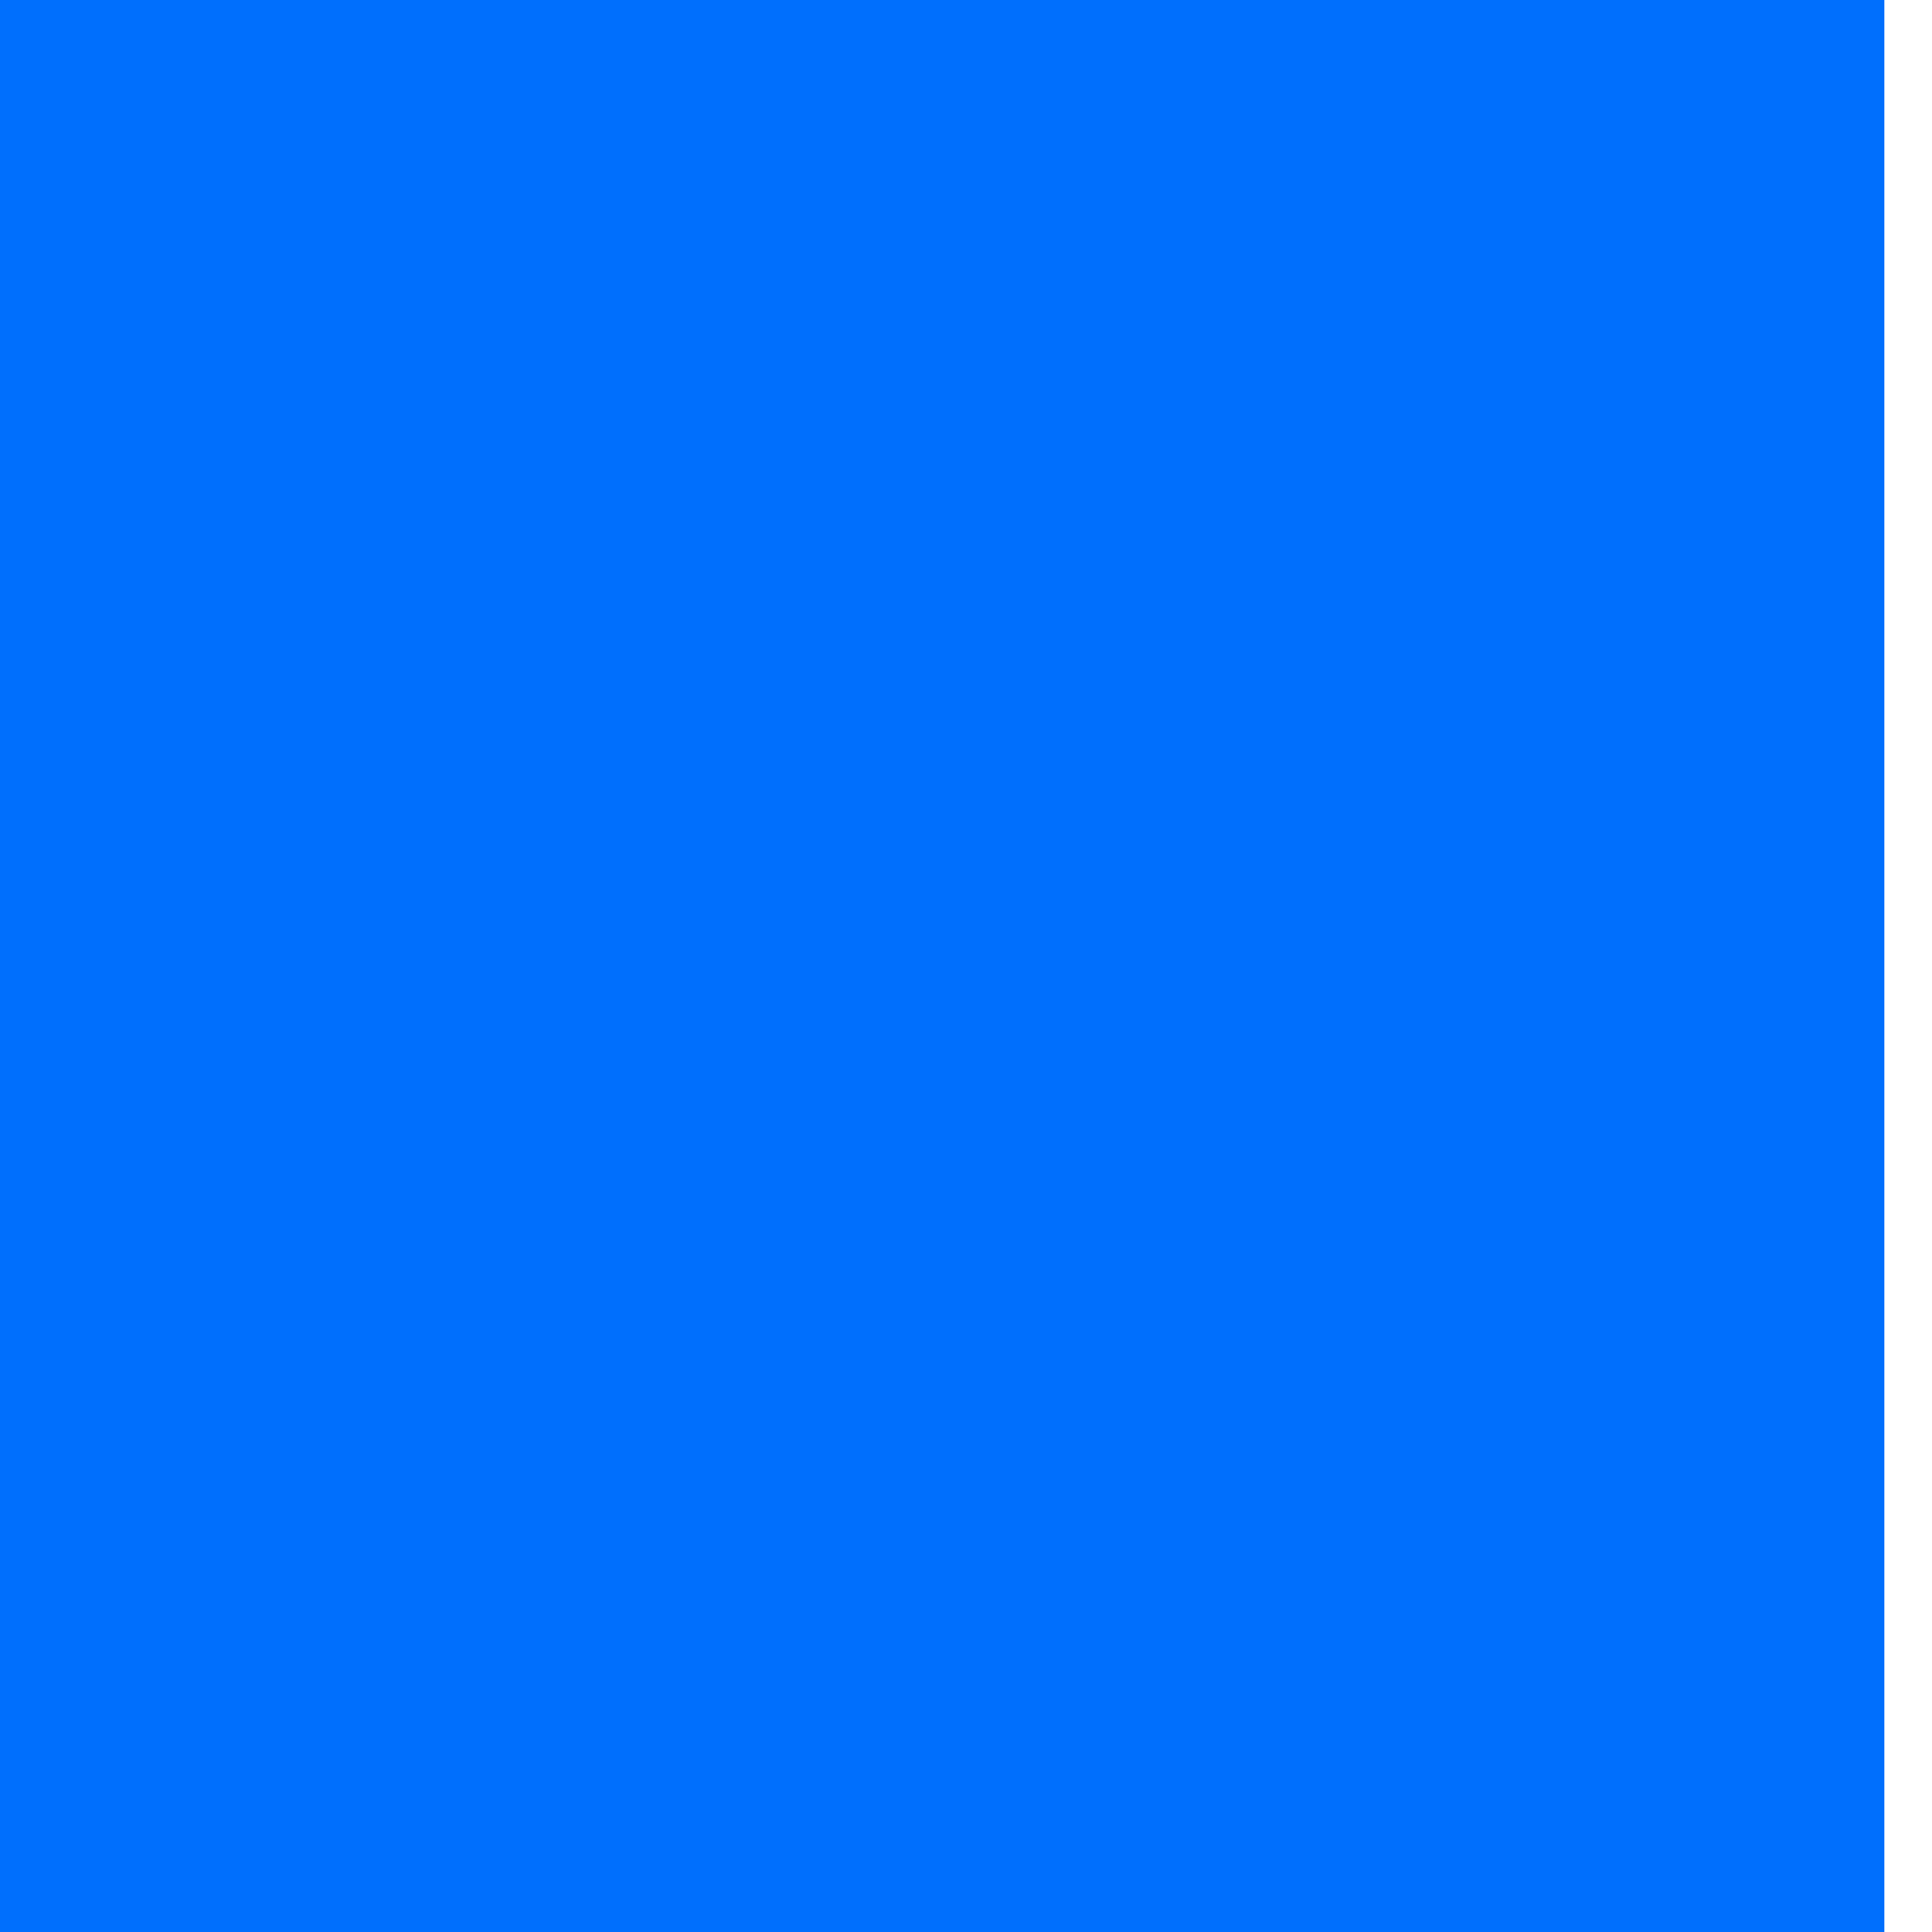 <svg width="32" height="32" viewBox="0 0 32 32" fill="none" xmlns="http://www.w3.org/2000/svg" xmlns:xlink="http://www.w3.org/1999/xlink">
<mask id="mask_0_i_216_4184;164_1458" style="mask-type:alpha" maskUnits="userSpaceOnUse" x="-0.123" y="0.667" width="15.333" height="15.333">
<path d="M17.21,2.667C17.21,1.562 16.315,0.667 15.21,0.667C14.106,0.667 13.21,1.562 13.21,2.667L13.21,14L1.877,14C0.772,14 -0.123,14.895 -0.123,16C-0.123,17.105 0.772,18 1.877,18L13.21,18L13.21,29.333C13.21,30.438 14.106,31.333 15.21,31.333C16.315,31.333 17.21,30.438 17.21,29.333L17.21,18L28.544,18C29.648,18 30.544,17.105 30.544,16C30.544,14.895 29.648,14 28.544,14L17.21,14L17.21,2.667Z" fill="#006FFD"/>
</mask>
<rect  x="-0.789" y="0" width="32" height="32" fill="#006FFD"/>
</svg>
